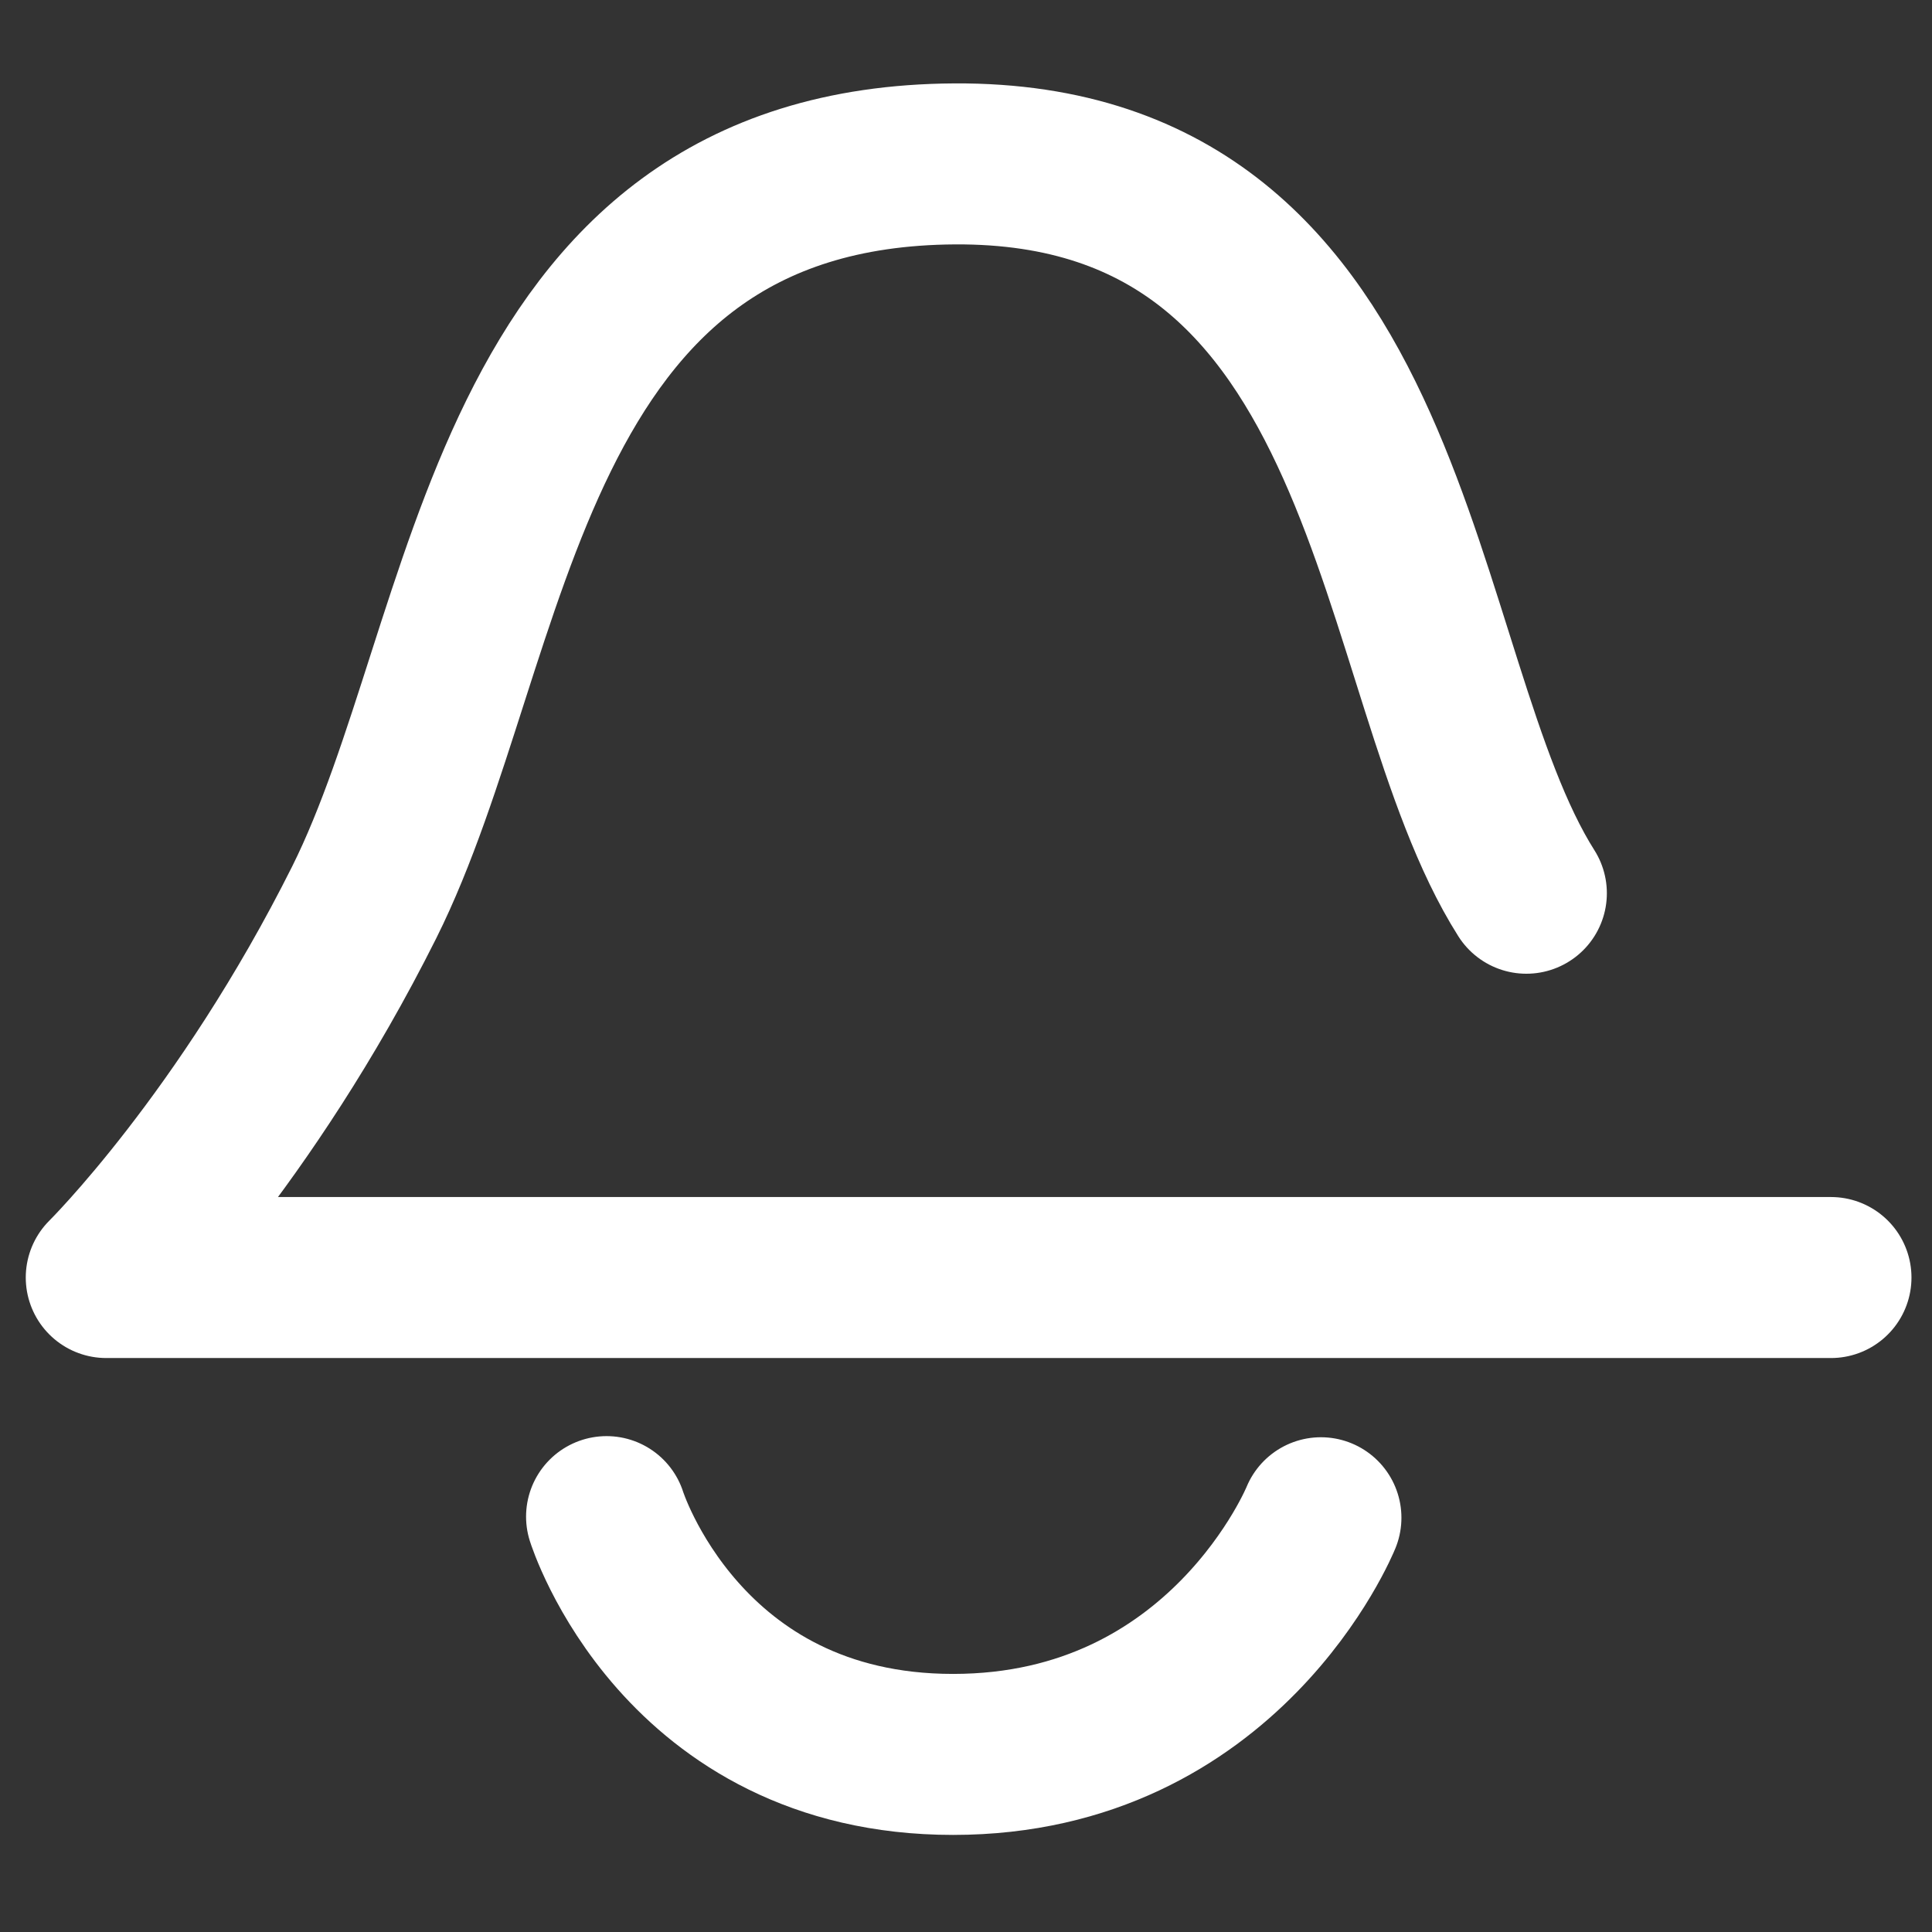 <svg width="24" height="24" viewBox="0 0 24 24" xmlns="http://www.w3.org/2000/svg"><rect x="0" y="0" width="24" height="24" fill="#333333" stroke="none"/><title>notifier--white</title><path d="M7.535 18.84s.924 2.954 4.304 2.954c3.38 0 4.57-2.94 4.57-2.94m6.336-2.984H1.32s1.726-1.705 3.204-4.66c1.634-3.27 1.704-9.142 7.337-9.174 5.567-.03 5.38 6.345 7.1 9.06" stroke="#FFF" stroke-width="2" stroke-linecap="round" stroke-linejoin="round" fill="none"/></svg>